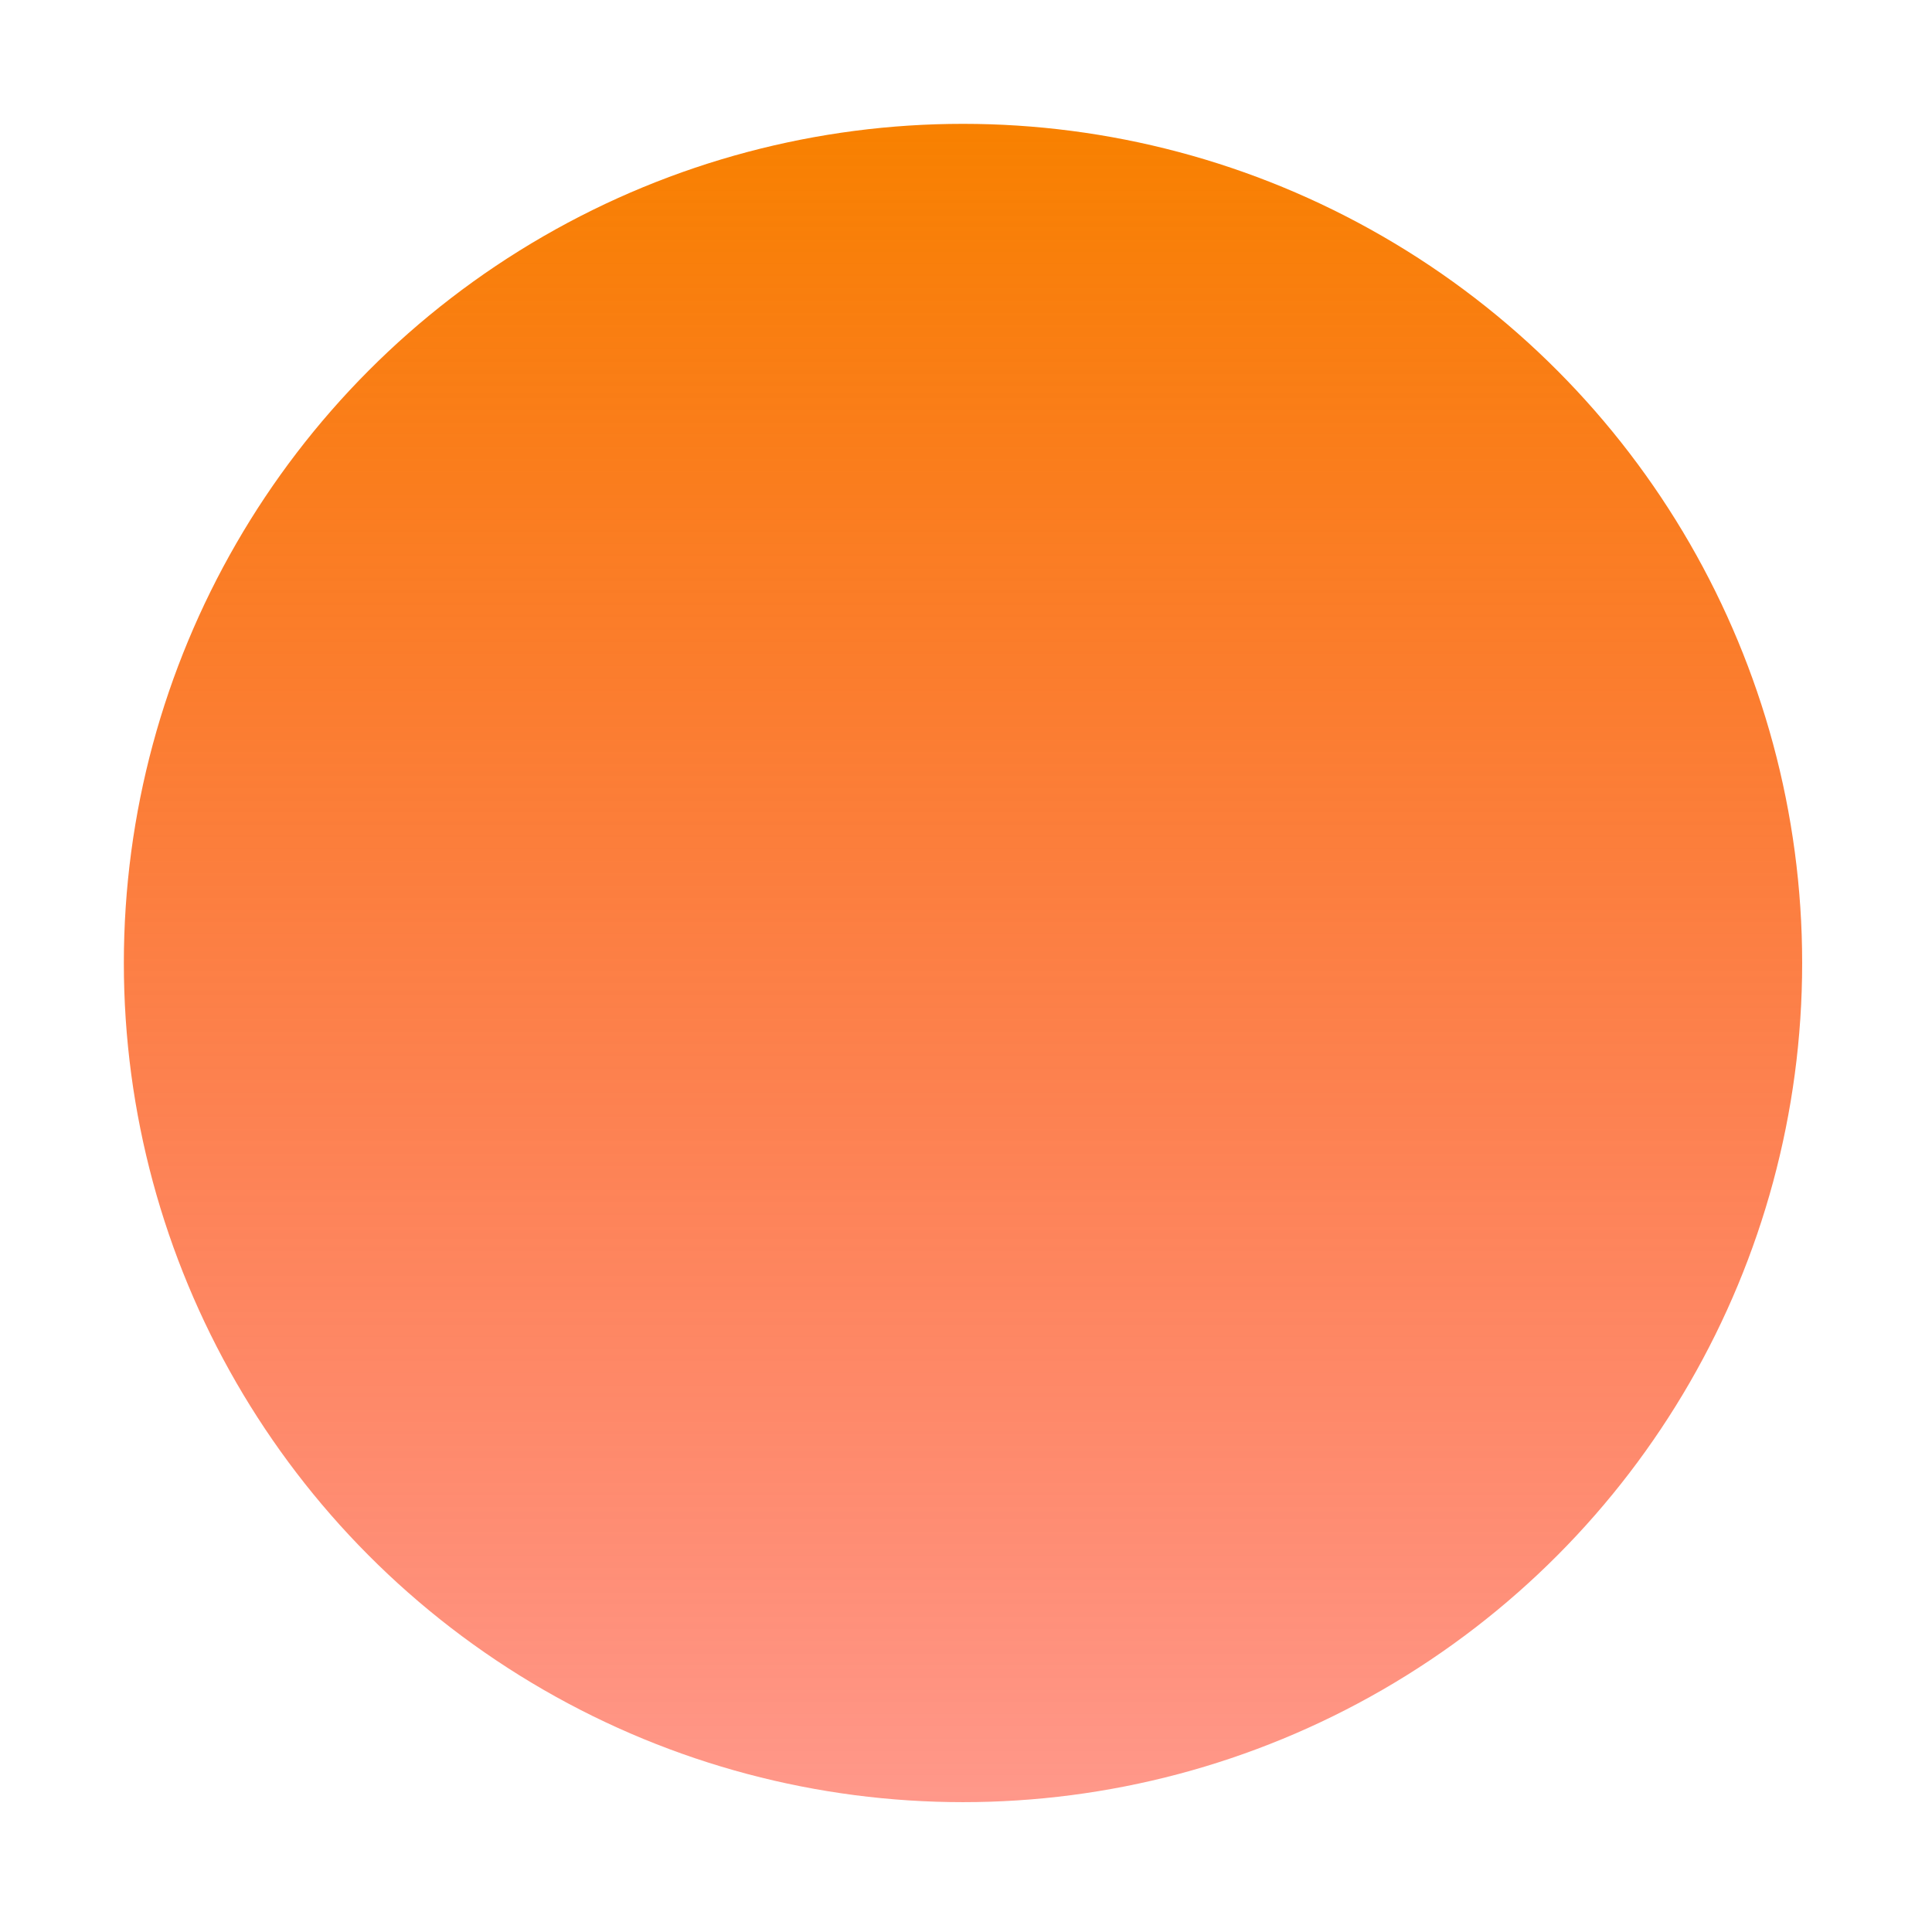 <svg width="312" height="312" viewBox="0 0 312 312" fill="none" xmlns="http://www.w3.org/2000/svg">
<g filter="url(#filter0_f_73_625)">
<circle cx="155.516" cy="155.516" r="135.516" fill="url(#paint0_linear_73_625)"/>
</g>
<defs>
<filter id="filter0_f_73_625" x="0" y="0" width="311.031" height="311.031" filterUnits="userSpaceOnUse" color-interpolation-filters="sRGB">
<feFlood flood-opacity="0" result="BackgroundImageFix"/>
<feBlend mode="normal" in="SourceGraphic" in2="BackgroundImageFix" result="shape"/>
<feGaussianBlur stdDeviation="10" result="effect1_foregroundBlur_73_625"/>
</filter>
<linearGradient id="paint0_linear_73_625" x1="155.516" y1="20" x2="155.516" y2="291.032" gradientUnits="userSpaceOnUse">
<stop stop-color="#F88100"/>
<stop offset="1" stop-color="#FF1F00" stop-opacity="0.46"/>
</linearGradient>
</defs>
</svg>
